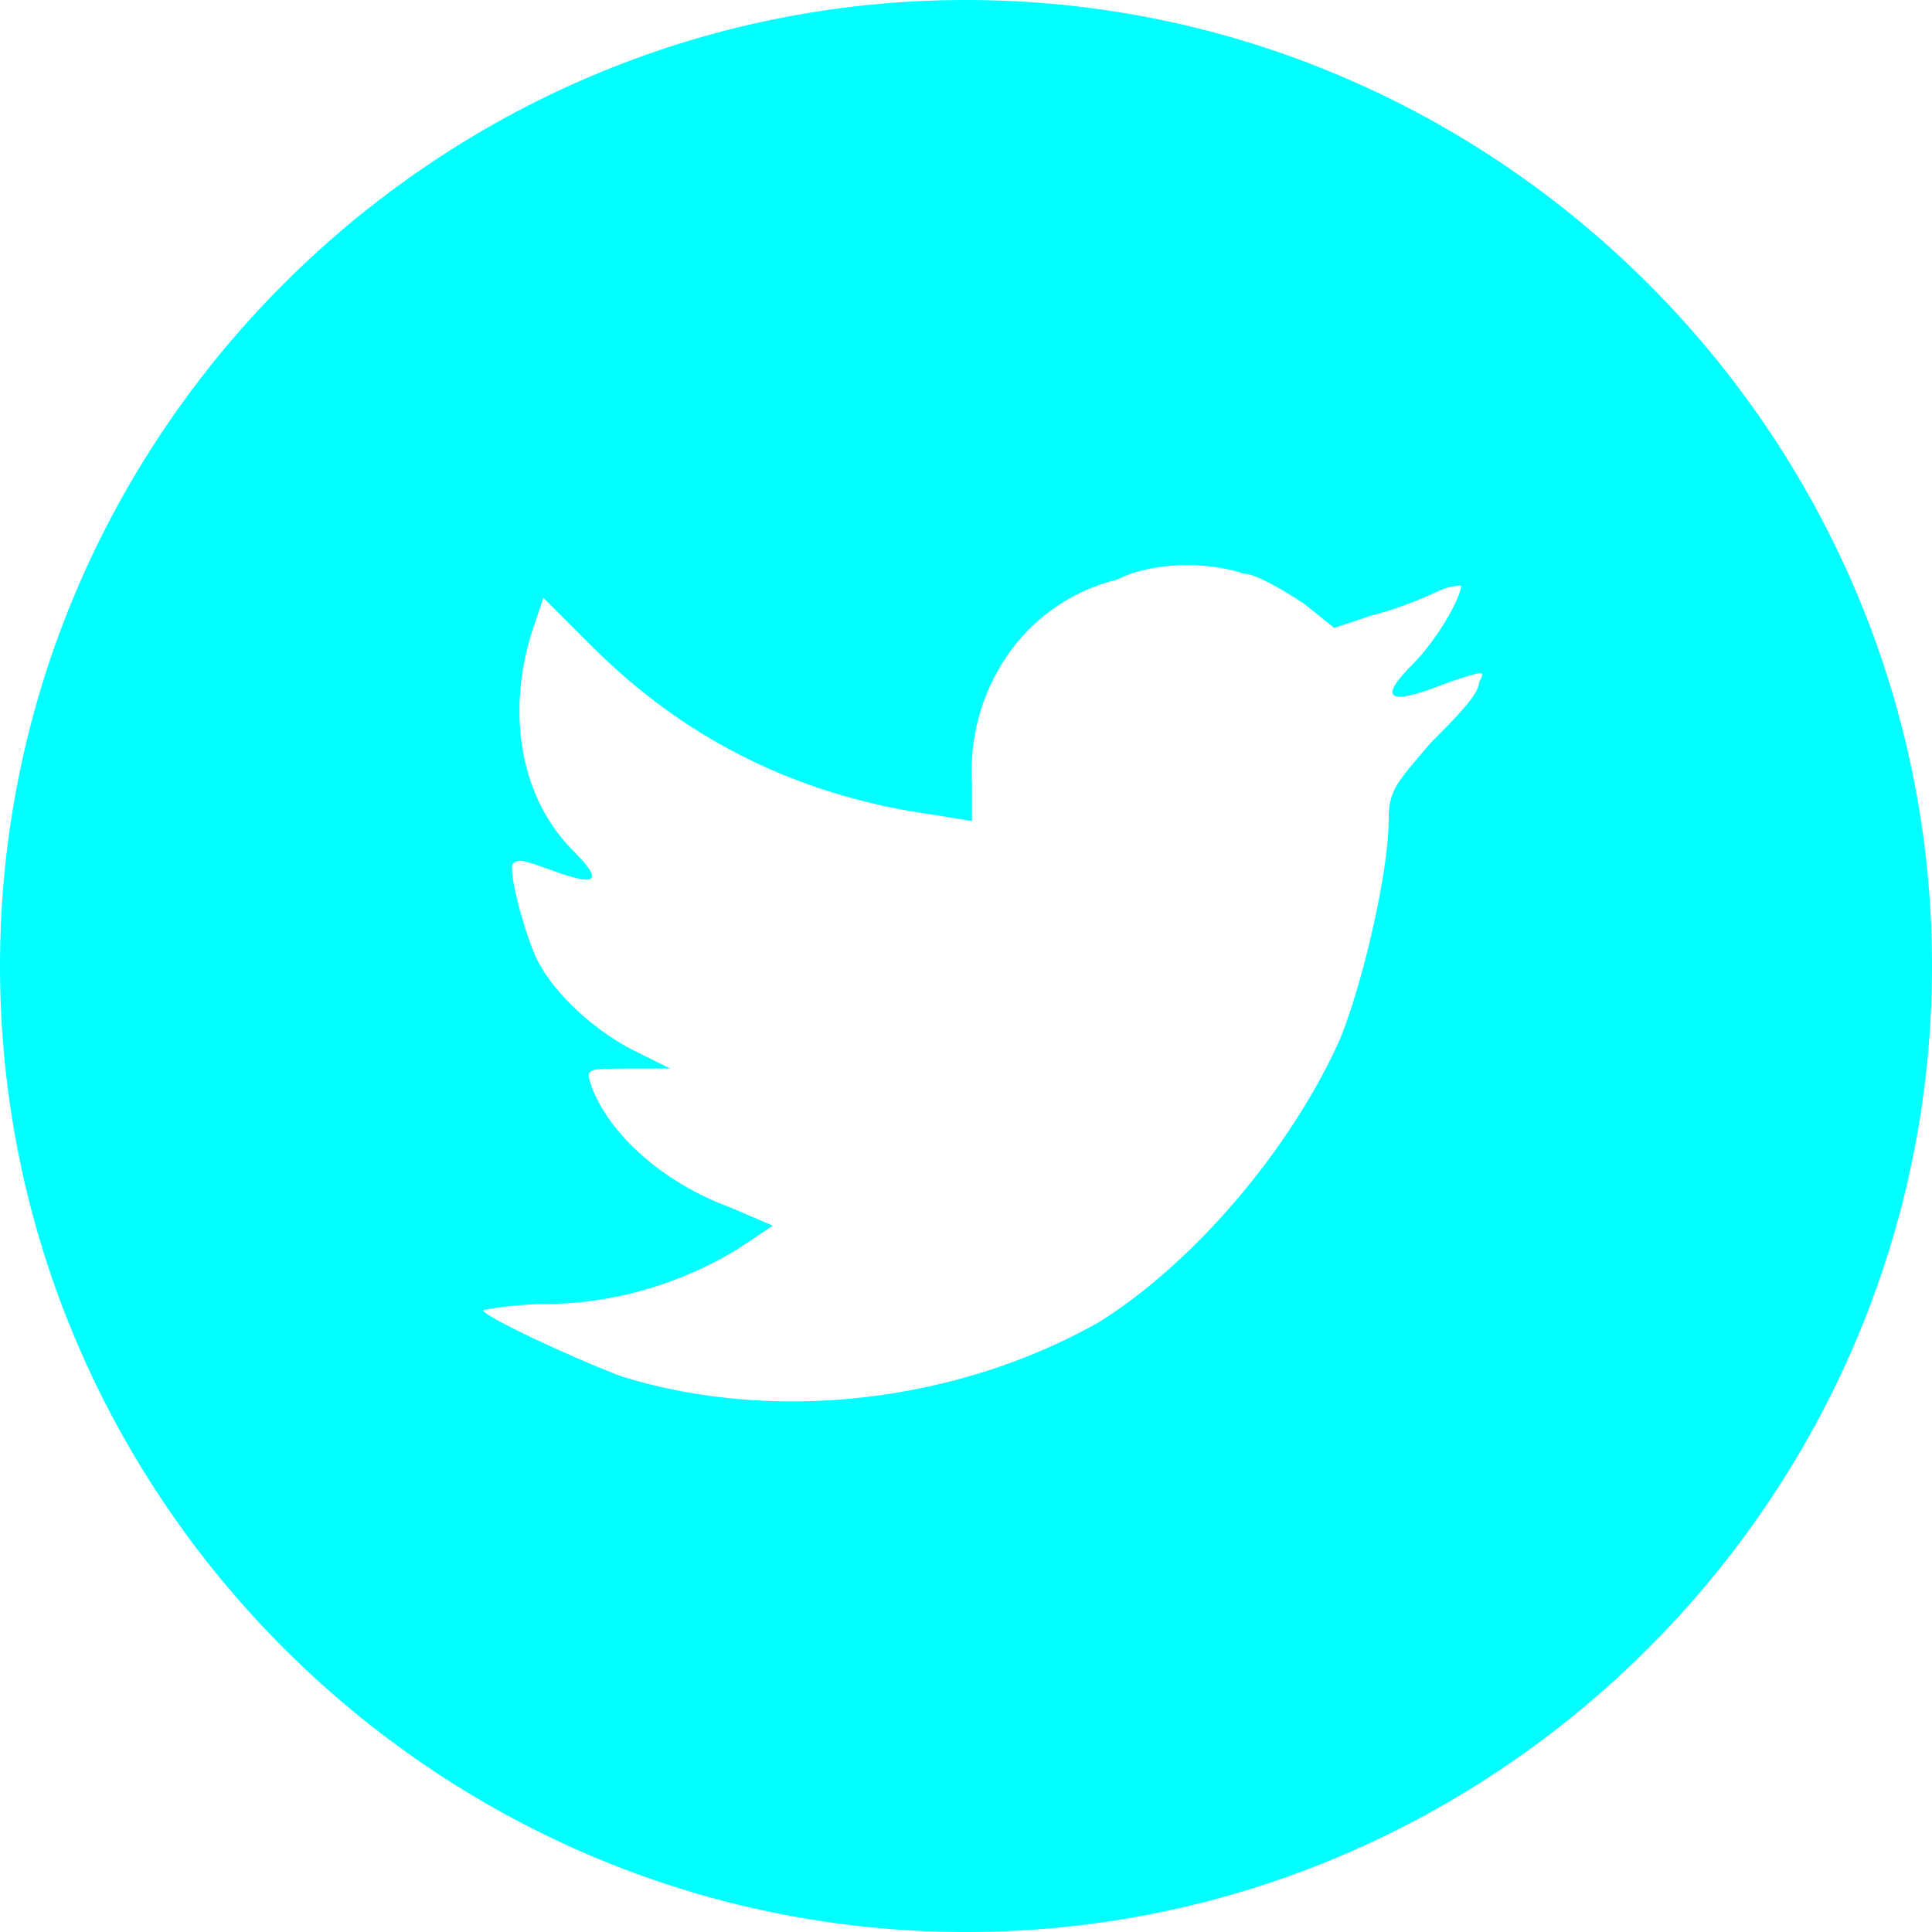 <svg xmlns="http://www.w3.org/2000/svg" fill="aqua" width="22" height="22" viewBox="0 0 20 20" aria-labelledby="icon-svg-title- icon-svg-desc-" role="img" class="sc-rbbb40-0 cvuzKA"><path d="M0 10C0 4.5 4.5 0 10 0C15.5 0 20 4.5 20 10C20 15.5 15.5 20 10 20C4.5 20 0 15.5 0 10ZM10.062 8.125V8.5L9.688 8.438C8.312 8.25 7.125 7.688 6.125 6.688L5.625 6.188L5.5 6.562C5.25 7.375 5.375 8.25 5.938 8.812C6.25 9.125 6.188 9.188 5.688 9C5.5 8.938 5.375 8.875 5.312 8.938C5.25 9 5.438 9.688 5.562 9.938C5.75 10.312 6.188 10.688 6.562 10.875L6.938 11.062H6.5C6.062 11.062 6.062 11.062 6.125 11.25C6.312 11.75 6.875 12.25 7.562 12.5L8 12.688L7.625 12.938C7 13.312 6.312 13.5 5.625 13.5C5.312 13.5 5 13.562 5 13.562C5 13.625 5.938 14.062 6.438 14.25C8.062 14.75 9.938 14.5 11.375 13.688C12.375 13.062 13.375 11.875 13.875 10.75C14.125 10.125 14.375 9 14.375 8.5C14.375 8.188 14.438 8.125 14.812 7.688C15.062 7.438 15.312 7.188 15.312 7.062C15.375 6.938 15.375 6.938 15 7.062C14.375 7.312 14.25 7.25 14.625 6.875C14.875 6.625 15.125 6.188 15.125 6.062C15.125 6.062 15 6.062 14.875 6.125C14.75 6.188 14.438 6.312 14.188 6.375L13.812 6.5L13.5 6.25C13.312 6.125 13 5.938 12.875 5.938C12.5 5.812 11.938 5.812 11.562 6C10.562 6.25 10 7.188 10.062 8.125Z"></path></svg>